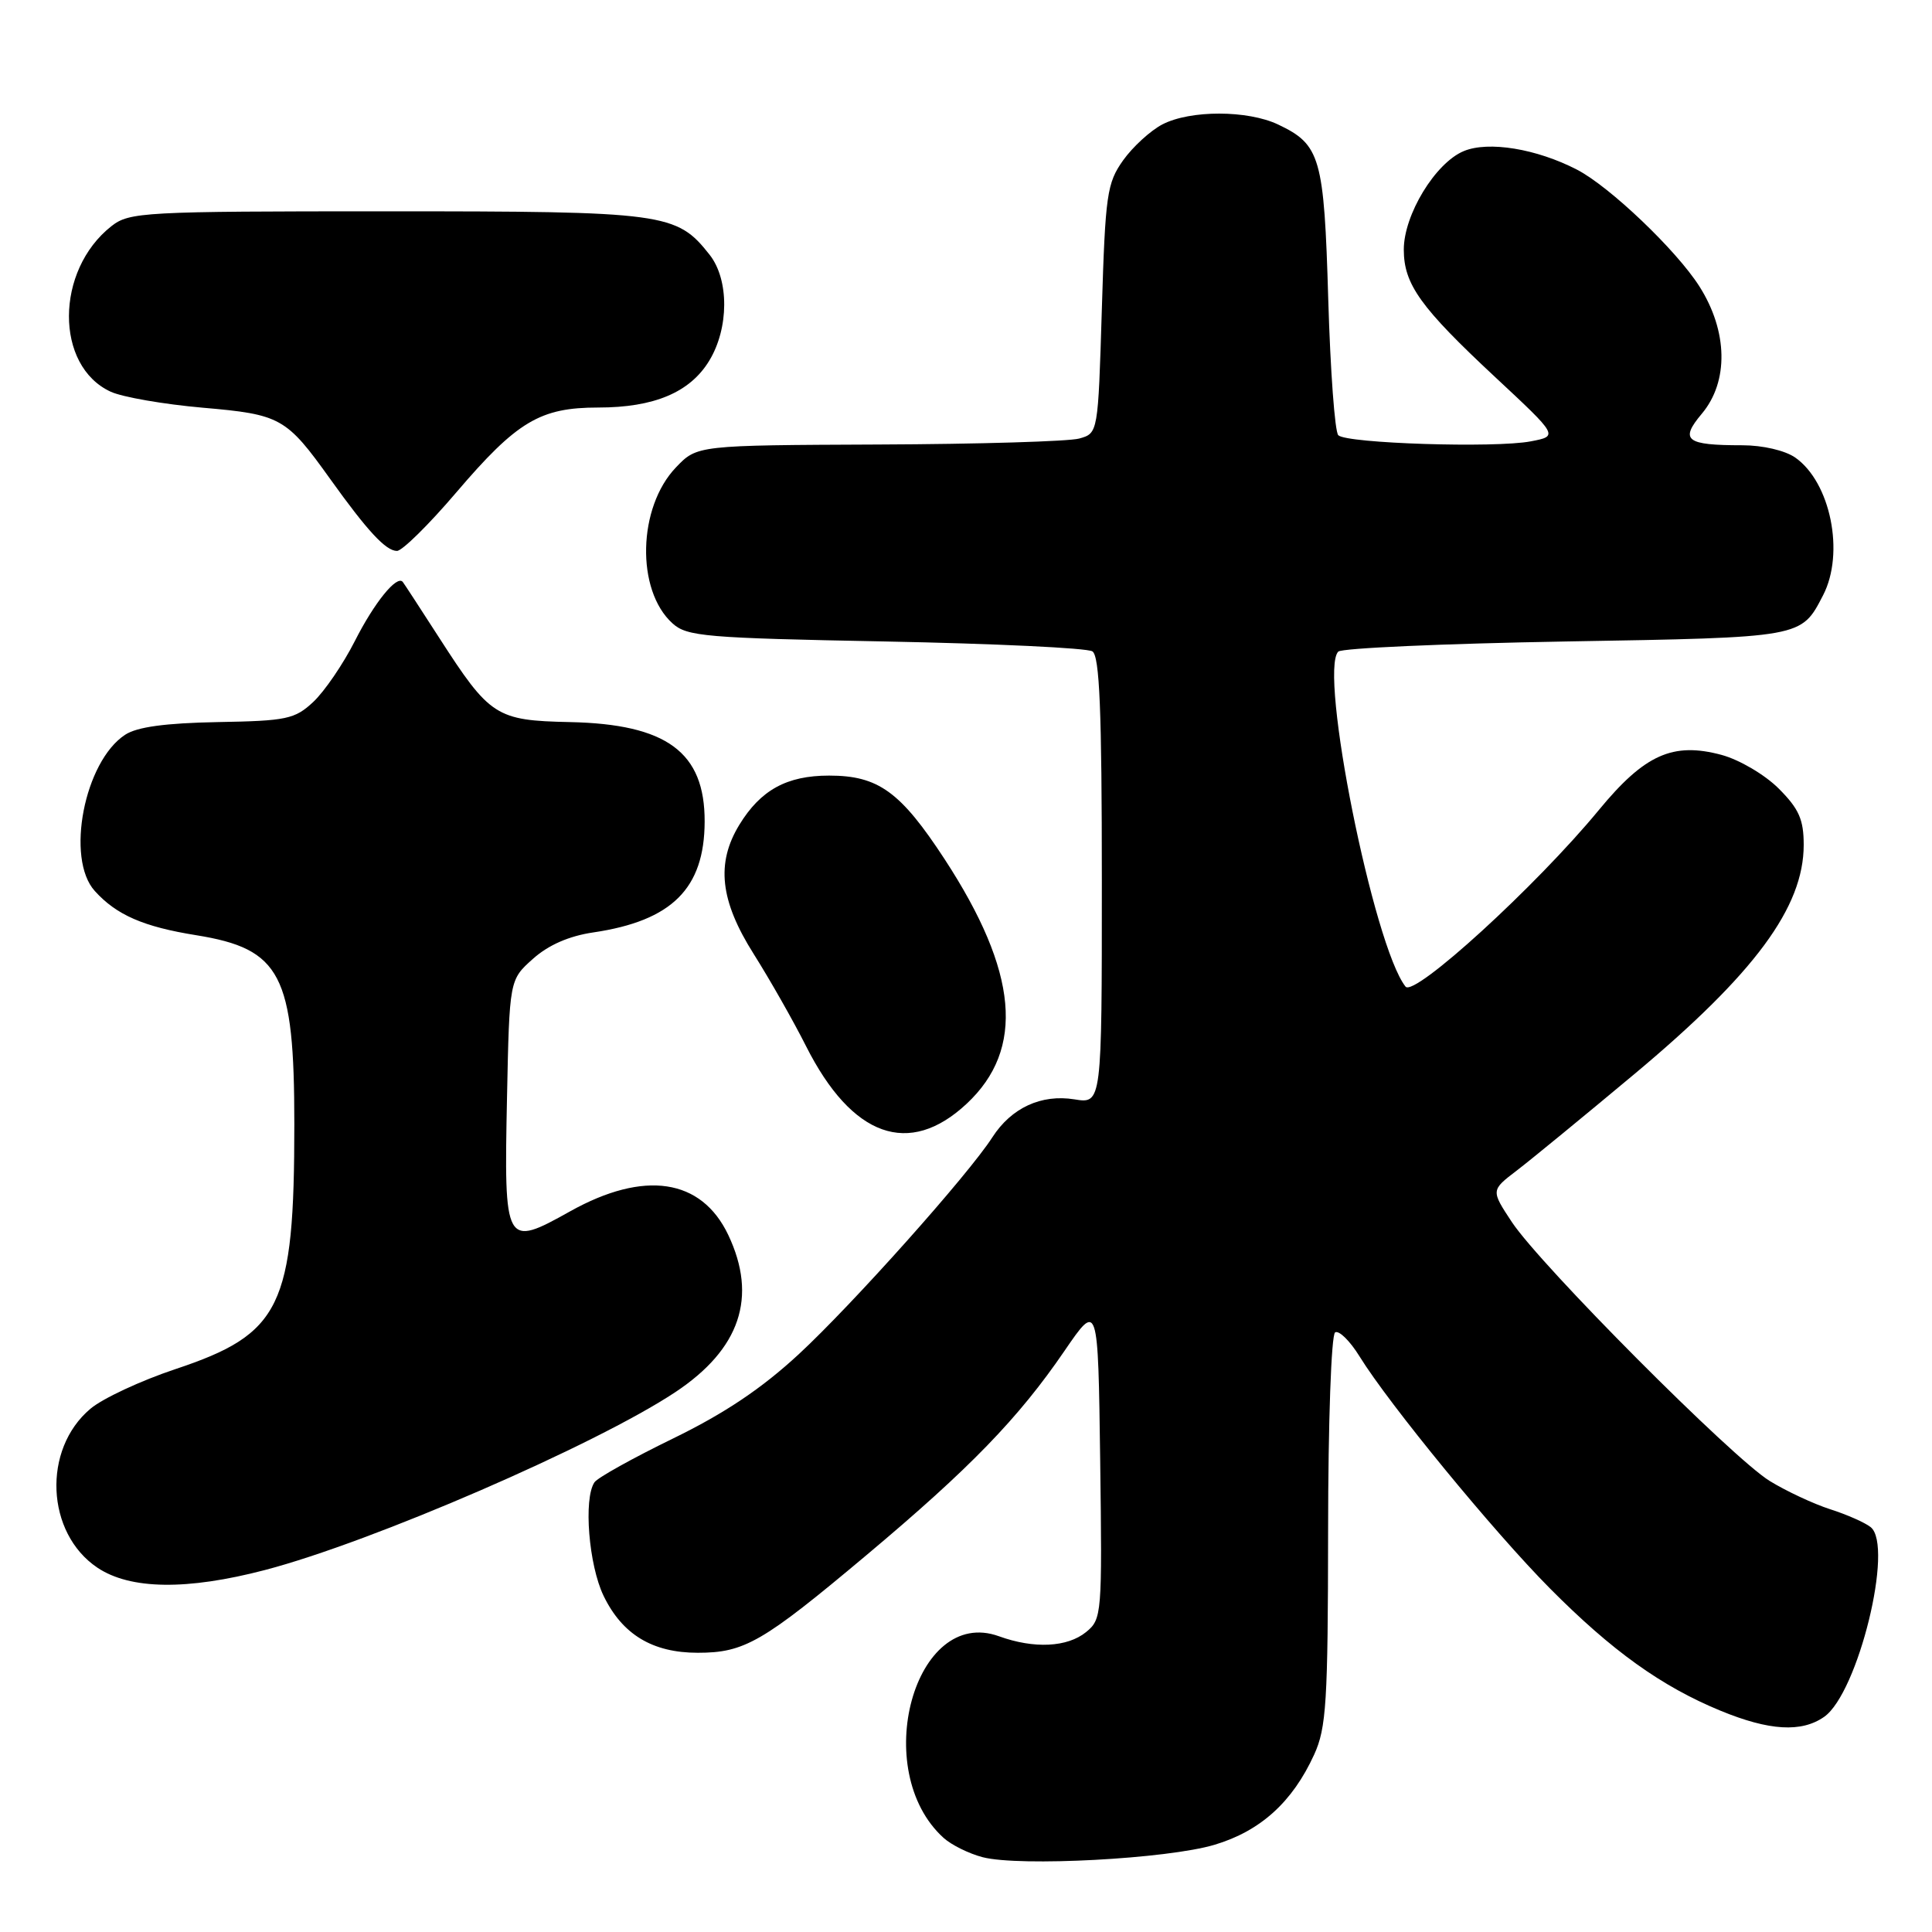 <?xml version="1.0" encoding="UTF-8" standalone="no"?>
<!DOCTYPE svg PUBLIC "-//W3C//DTD SVG 1.1//EN" "http://www.w3.org/Graphics/SVG/1.1/DTD/svg11.dtd" >
<svg xmlns="http://www.w3.org/2000/svg" xmlns:xlink="http://www.w3.org/1999/xlink" version="1.1" viewBox="0 0 256 256">
 <g >
 <path fill="currentColor"
d=" M 160.94 244.44 C 167.02 242.62 171.26 238.78 174.13 232.50 C 175.75 228.96 175.96 225.54 175.98 202.81 C 175.99 188.39 176.40 176.87 176.91 176.55 C 177.42 176.24 178.87 177.67 180.14 179.72 C 184.08 186.10 197.91 202.95 205.37 210.47 C 213.60 218.76 220.16 223.46 227.98 226.68 C 234.44 229.34 238.71 229.59 241.71 227.49 C 246.20 224.35 250.98 204.83 247.87 202.35 C 247.12 201.75 244.70 200.68 242.50 199.98 C 240.30 199.27 236.70 197.59 234.50 196.24 C 229.56 193.21 204.14 167.68 200.33 161.93 C 197.55 157.72 197.55 157.72 200.97 155.11 C 202.85 153.67 209.85 147.93 216.54 142.34 C 232.52 128.99 239.00 120.22 239.00 111.95 C 239.00 108.59 238.37 107.17 235.69 104.49 C 233.85 102.65 230.48 100.67 228.12 100.03 C 221.66 98.29 217.91 99.98 211.85 107.34 C 203.56 117.40 187.38 132.18 186.24 130.73 C 182.01 125.39 174.71 88.98 177.33 86.34 C 177.79 85.88 191.33 85.28 207.43 85.00 C 238.99 84.46 238.64 84.52 241.57 78.87 C 244.46 73.28 242.56 63.91 237.88 60.63 C 236.53 59.69 233.58 59.00 230.86 59.00 C 223.39 59.00 222.54 58.34 225.50 54.82 C 229.08 50.56 228.96 43.90 225.18 37.95 C 222.14 33.16 213.29 24.72 208.96 22.48 C 203.60 19.71 197.23 18.66 193.96 20.02 C 190.19 21.58 186.00 28.47 186.01 33.09 C 186.02 37.67 188.21 40.73 198.12 49.97 C 206.50 57.78 206.50 57.78 202.84 58.48 C 198.14 59.39 178.42 58.76 177.33 57.67 C 176.87 57.21 176.28 49.11 176.00 39.67 C 175.45 20.85 174.97 19.16 169.36 16.50 C 165.32 14.58 157.72 14.57 154.03 16.48 C 152.45 17.30 150.11 19.44 148.83 21.23 C 146.68 24.25 146.46 25.76 146.00 40.96 C 145.50 57.41 145.50 57.41 143.00 58.11 C 141.62 58.49 129.67 58.85 116.44 58.90 C 92.37 59.00 92.37 59.00 89.57 61.93 C 84.50 67.22 84.25 78.20 89.10 82.59 C 91.02 84.34 93.43 84.54 117.35 85.00 C 131.73 85.28 144.06 85.86 144.75 86.31 C 145.70 86.93 146.00 94.13 146.00 116.69 C 146.00 146.26 146.00 146.26 142.37 145.67 C 137.97 144.96 134.01 146.79 131.49 150.70 C 128.30 155.67 112.96 172.85 105.83 179.45 C 100.93 183.98 96.03 187.27 89.20 190.60 C 83.86 193.20 79.17 195.81 78.77 196.41 C 77.30 198.58 78.01 207.39 79.98 211.46 C 82.46 216.58 86.46 219.00 92.45 219.00 C 98.65 219.00 101.04 217.62 114.79 206.08 C 128.51 194.57 134.94 187.94 141.05 179.00 C 145.50 172.50 145.50 172.50 145.78 193.50 C 146.05 213.92 146.00 214.55 143.92 216.25 C 141.43 218.28 137.02 218.50 132.36 216.81 C 121.18 212.77 115.19 234.62 125.03 243.53 C 126.07 244.47 128.40 245.62 130.21 246.09 C 135.12 247.36 154.72 246.31 160.94 244.44 Z  M 35.13 208.03 C 49.30 204.32 78.91 191.48 89.48 184.47 C 98.08 178.76 100.40 171.87 96.50 163.64 C 92.94 156.15 85.37 155.02 75.54 160.51 C 66.90 165.34 66.78 165.11 67.18 145.48 C 67.50 129.83 67.50 129.83 70.62 127.05 C 72.66 125.22 75.41 124.02 78.62 123.55 C 89.04 122.01 93.34 117.73 93.37 108.87 C 93.40 99.67 88.36 95.95 75.51 95.68 C 65.72 95.47 64.92 94.95 58.19 84.50 C 55.71 80.65 53.54 77.32 53.37 77.11 C 52.59 76.15 49.61 79.83 47.02 84.94 C 45.47 88.00 42.99 91.62 41.52 93.00 C 39.07 95.29 38.00 95.52 28.85 95.68 C 21.93 95.81 18.16 96.32 16.58 97.36 C 11.17 100.90 8.67 113.77 12.56 118.06 C 15.43 121.24 19.01 122.80 26.00 123.92 C 37.23 125.73 39.00 129.13 39.00 148.92 C 39.00 173.18 37.26 176.75 23.20 181.43 C 18.65 182.95 13.60 185.30 11.98 186.67 C 5.59 192.04 6.08 203.14 12.90 207.72 C 17.25 210.64 24.78 210.74 35.13 208.03 Z  M 128.09 146.25 C 135.84 139.01 134.92 128.79 125.17 113.85 C 119.32 104.90 116.38 102.77 109.86 102.77 C 104.25 102.77 100.78 104.68 97.96 109.30 C 94.86 114.39 95.41 119.35 99.87 126.41 C 101.99 129.77 105.12 135.27 106.81 138.63 C 112.89 150.67 120.46 153.38 128.09 146.25 Z  M 60.46 65.25 C 68.50 55.83 71.56 54.00 79.27 54.00 C 86.66 54.00 91.42 52.00 93.97 47.81 C 96.60 43.50 96.63 37.07 94.03 33.76 C 89.65 28.20 88.17 28.00 51.23 28.00 C 18.94 28.00 17.15 28.10 14.76 29.97 C 7.30 35.84 7.25 48.50 14.68 51.91 C 16.23 52.62 21.70 53.57 26.83 54.02 C 37.21 54.92 37.92 55.32 43.76 63.48 C 48.70 70.38 51.13 73.00 52.60 73.00 C 53.29 73.00 56.83 69.51 60.46 65.25 Z "/>
</g>
</svg>